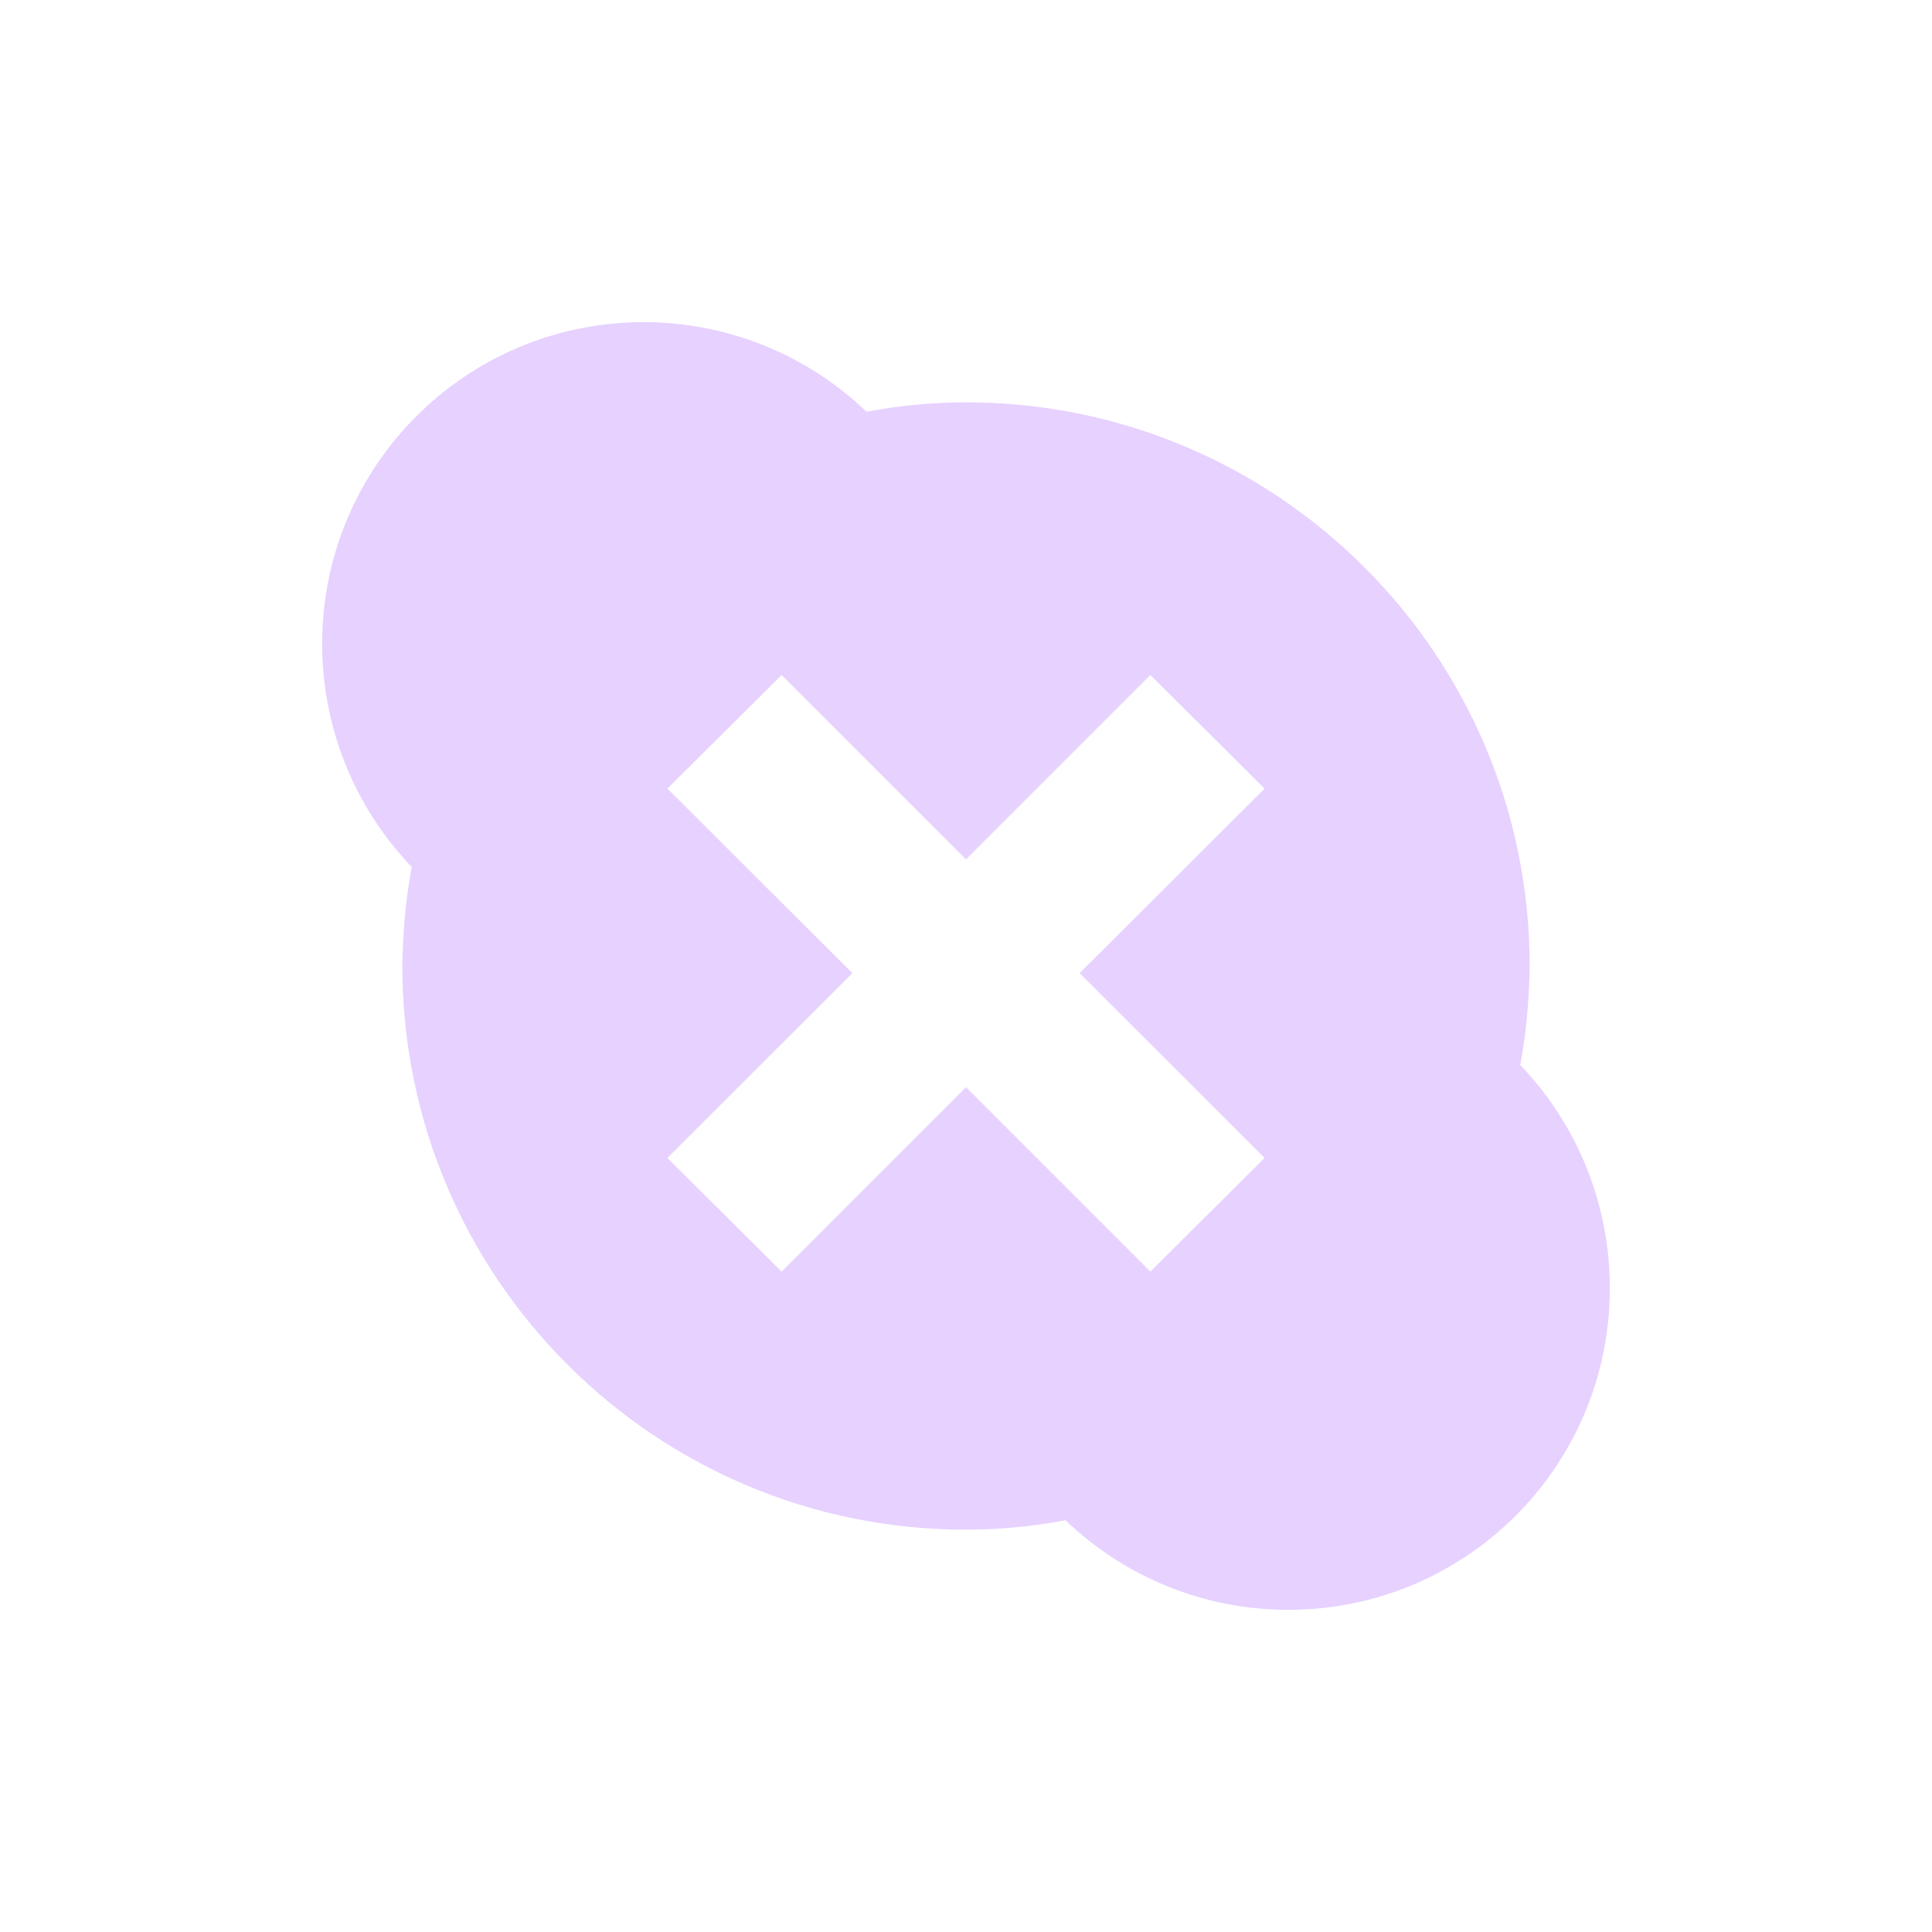 <svg xmlns="http://www.w3.org/2000/svg" xmlns:xlink="http://www.w3.org/1999/xlink" width="16" height="16" viewBox="0 0 16 16" version="1.1">
<defs>
<filter id="alpha" filterUnits="objectBoundingBox" x="0%" y="0%" width="100%" height="100%">
  <feColorMatrix type="matrix" in="SourceGraphic" values="0 0 0 0 1 0 0 0 0 1 0 0 0 0 1 0 0 0 1 0"/>
</filter>
<mask id="mask0">
  <g filter="url(#alpha)">
<rect x="0" y="0" width="16" height="16" style="fill:rgb(0%,0%,0%);fill-opacity:0.3;stroke:none;"/>
  </g>
</mask>
<clipPath id="clip1">
  <rect x="0" y="0" width="16" height="16"/>
</clipPath>
<g id="surface5" clip-path="url(#clip1)">
<path style=" stroke:none;fill-rule:nonzero;fill:rgb(67.059%,40%,100%);fill-opacity:1;" d="M 5.332 2.668 C 3.859 2.668 2.668 3.859 2.668 5.332 C 2.668 6.023 2.934 6.684 3.41 7.18 C 3.359 7.449 3.336 7.727 3.332 8 C 3.332 10.578 5.422 12.668 8 12.668 C 8.277 12.668 8.555 12.641 8.824 12.59 C 9.32 13.066 9.98 13.332 10.668 13.332 C 12.141 13.332 13.332 12.141 13.332 10.668 C 13.332 9.977 13.066 9.316 12.59 8.82 C 12.641 8.551 12.664 8.273 12.668 8 C 12.668 5.422 10.578 3.332 8 3.332 C 7.723 3.332 7.445 3.359 7.176 3.41 C 6.68 2.934 6.02 2.668 5.332 2.668 Z M 6.473 5.59 L 8 7.117 L 9.527 5.59 L 10.473 6.531 L 8.941 8.059 L 10.473 9.59 L 9.527 10.531 L 8 9.004 L 6.473 10.531 L 5.527 9.59 L 7.059 8.059 L 5.527 6.531 Z M 6.473 5.59 "/>
</g>
</defs>
<g id="surface1">
<use xlink:href="#surface5" mask="url(#mask0)"/>
</g>
</svg>
